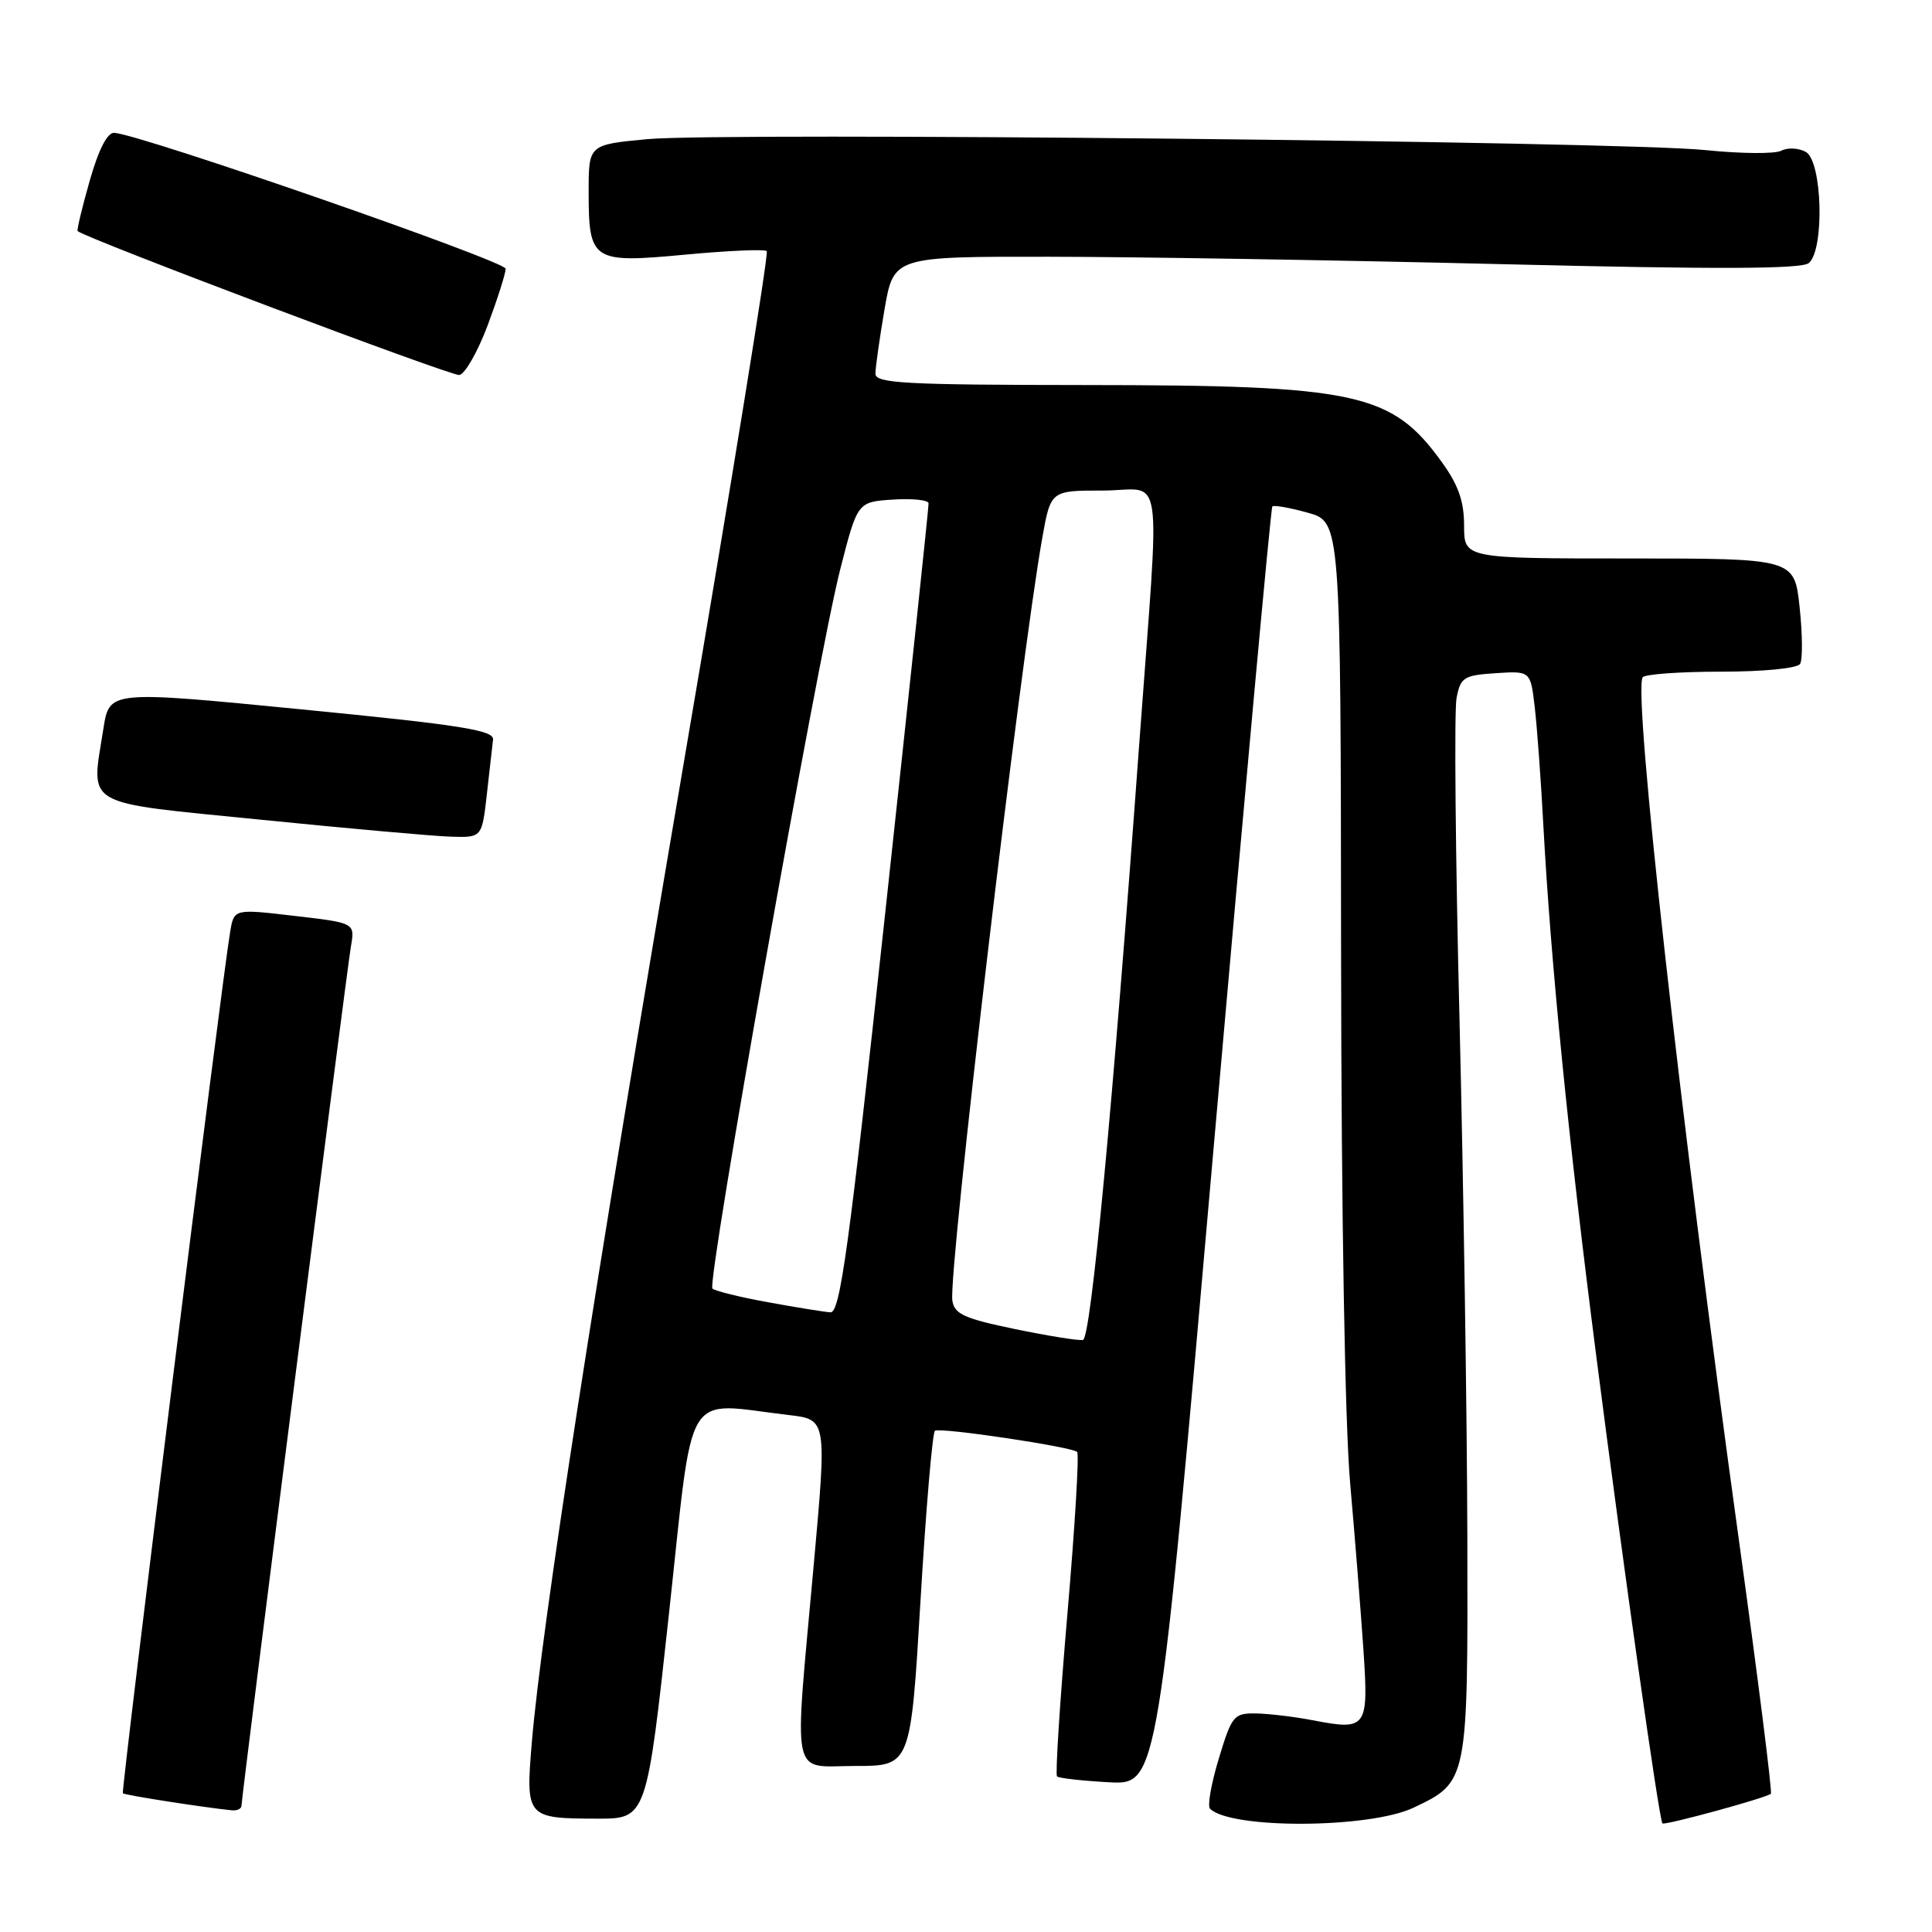 <?xml version="1.0" encoding="UTF-8" standalone="no"?>
<!DOCTYPE svg PUBLIC "-//W3C//DTD SVG 1.1//EN" "http://www.w3.org/Graphics/SVG/1.1/DTD/svg11.dtd" >
<svg xmlns="http://www.w3.org/2000/svg" xmlns:xlink="http://www.w3.org/1999/xlink" version="1.1" viewBox="0 0 256 256">
 <g >
 <path fill="currentColor"
d=" M 187.32 239.52 C 194.51 236.10 194.51 236.13 194.43 203.55 C 194.39 187.57 193.92 156.72 193.39 135.00 C 192.85 113.28 192.68 94.15 193.00 92.50 C 193.53 89.74 193.95 89.48 198.19 89.20 C 202.80 88.90 202.80 88.90 203.36 93.70 C 203.67 96.34 204.19 103.45 204.51 109.50 C 205.49 127.56 207.81 150.88 211.49 179.50 C 215.11 207.73 219.85 241.18 220.28 241.61 C 220.58 241.91 234.12 238.21 234.65 237.68 C 234.85 237.48 232.96 222.51 230.46 204.41 C 222.63 147.80 216.38 91.83 217.66 89.75 C 217.91 89.34 222.56 89.00 228.00 89.00 C 233.69 89.00 238.15 88.56 238.52 87.97 C 238.87 87.41 238.84 84.03 238.46 80.47 C 237.77 74.00 237.77 74.00 215.88 74.00 C 194.00 74.00 194.00 74.00 194.00 69.65 C 194.00 66.41 193.24 64.25 191.02 61.19 C 184.38 52.02 179.82 51.04 143.75 51.02 C 119.91 51.00 116.00 50.79 116.00 49.52 C 116.00 48.70 116.54 44.88 117.20 41.02 C 118.41 34.00 118.41 34.00 138.95 34.02 C 150.25 34.03 177.24 34.47 198.92 35.00 C 227.49 35.70 238.71 35.66 239.67 34.86 C 241.78 33.11 241.47 21.36 239.28 20.13 C 238.33 19.60 236.87 19.53 236.03 19.97 C 235.19 20.41 230.68 20.37 226.00 19.89 C 214.83 18.73 95.75 17.50 85.75 18.44 C 78.00 19.17 78.00 19.17 78.00 25.39 C 78.00 34.61 78.45 34.90 90.80 33.74 C 96.47 33.21 101.33 33.00 101.60 33.27 C 101.88 33.54 96.88 64.31 90.51 101.63 C 78.72 170.70 71.73 215.81 70.47 230.87 C 69.64 240.83 69.75 240.96 79.09 240.98 C 85.68 241.00 85.68 241.00 88.65 213.75 C 91.98 183.19 90.37 185.85 104.53 187.50 C 109.56 188.09 109.56 188.09 107.83 207.29 C 105.19 236.57 104.66 234.00 113.34 234.00 C 120.67 234.00 120.67 234.00 121.98 211.97 C 122.70 199.85 123.56 189.78 123.89 189.58 C 124.68 189.12 142.04 191.71 142.73 192.39 C 143.01 192.68 142.43 202.37 141.43 213.93 C 140.44 225.49 139.82 235.15 140.06 235.38 C 140.30 235.62 143.41 235.97 146.96 236.16 C 153.42 236.50 153.42 236.50 160.82 152.00 C 164.90 105.53 168.39 67.33 168.59 67.11 C 168.78 66.90 170.90 67.27 173.30 67.94 C 177.65 69.16 177.65 69.16 177.70 126.33 C 177.73 160.65 178.21 188.70 178.90 196.50 C 179.53 203.65 180.32 213.59 180.66 218.59 C 181.36 229.00 181.13 229.33 173.93 227.94 C 171.49 227.47 168.11 227.07 166.41 227.04 C 163.49 227.00 163.22 227.33 161.50 233.01 C 160.50 236.31 159.97 239.30 160.33 239.66 C 163.06 242.39 181.51 242.30 187.32 239.52 Z  M 32.00 239.25 C 32.01 238.02 45.92 128.77 46.50 125.39 C 47.04 122.29 47.04 122.29 39.02 121.36 C 31.01 120.42 31.01 120.42 30.50 123.46 C 29.34 130.31 16.02 237.35 16.28 237.62 C 16.53 237.87 27.08 239.51 30.75 239.88 C 31.44 239.94 32.00 239.66 32.00 239.25 Z  M 64.51 105.25 C 64.87 102.09 65.24 98.83 65.33 98.00 C 65.47 96.76 61.11 96.07 40.00 94.00 C 14.50 91.50 14.50 91.50 13.71 96.50 C 12.06 107.06 10.59 106.21 34.50 108.61 C 46.05 109.77 57.38 110.79 59.68 110.86 C 63.86 111.00 63.86 111.00 64.51 105.25 Z  M 64.61 43.13 C 65.92 39.62 67.00 36.24 67.00 35.61 C 67.00 34.61 18.82 17.87 15.15 17.60 C 14.23 17.54 13.08 19.76 11.89 23.94 C 10.88 27.48 10.16 30.49 10.29 30.62 C 11.18 31.52 59.78 49.85 60.86 49.69 C 61.60 49.59 63.29 46.63 64.61 43.13 Z  M 134.50 176.11 C 127.74 174.71 126.45 174.12 126.19 172.32 C 125.65 168.55 135.18 87.73 138.11 71.25 C 139.23 65.00 139.23 65.00 146.11 65.00 C 154.35 65.00 153.73 60.66 150.96 98.50 C 147.45 146.61 144.55 177.33 143.50 177.55 C 142.95 177.67 138.90 177.02 134.50 176.11 Z  M 101.75 172.55 C 98.04 171.88 94.73 171.06 94.40 170.74 C 93.63 169.97 108.33 87.25 111.32 75.50 C 113.62 66.50 113.62 66.50 118.31 66.20 C 120.89 66.03 123.02 66.25 123.04 66.70 C 123.07 67.14 120.49 91.46 117.32 120.75 C 112.47 165.62 111.32 173.98 110.03 173.89 C 109.19 173.83 105.46 173.23 101.75 172.55 Z "/>
</g>
</svg>